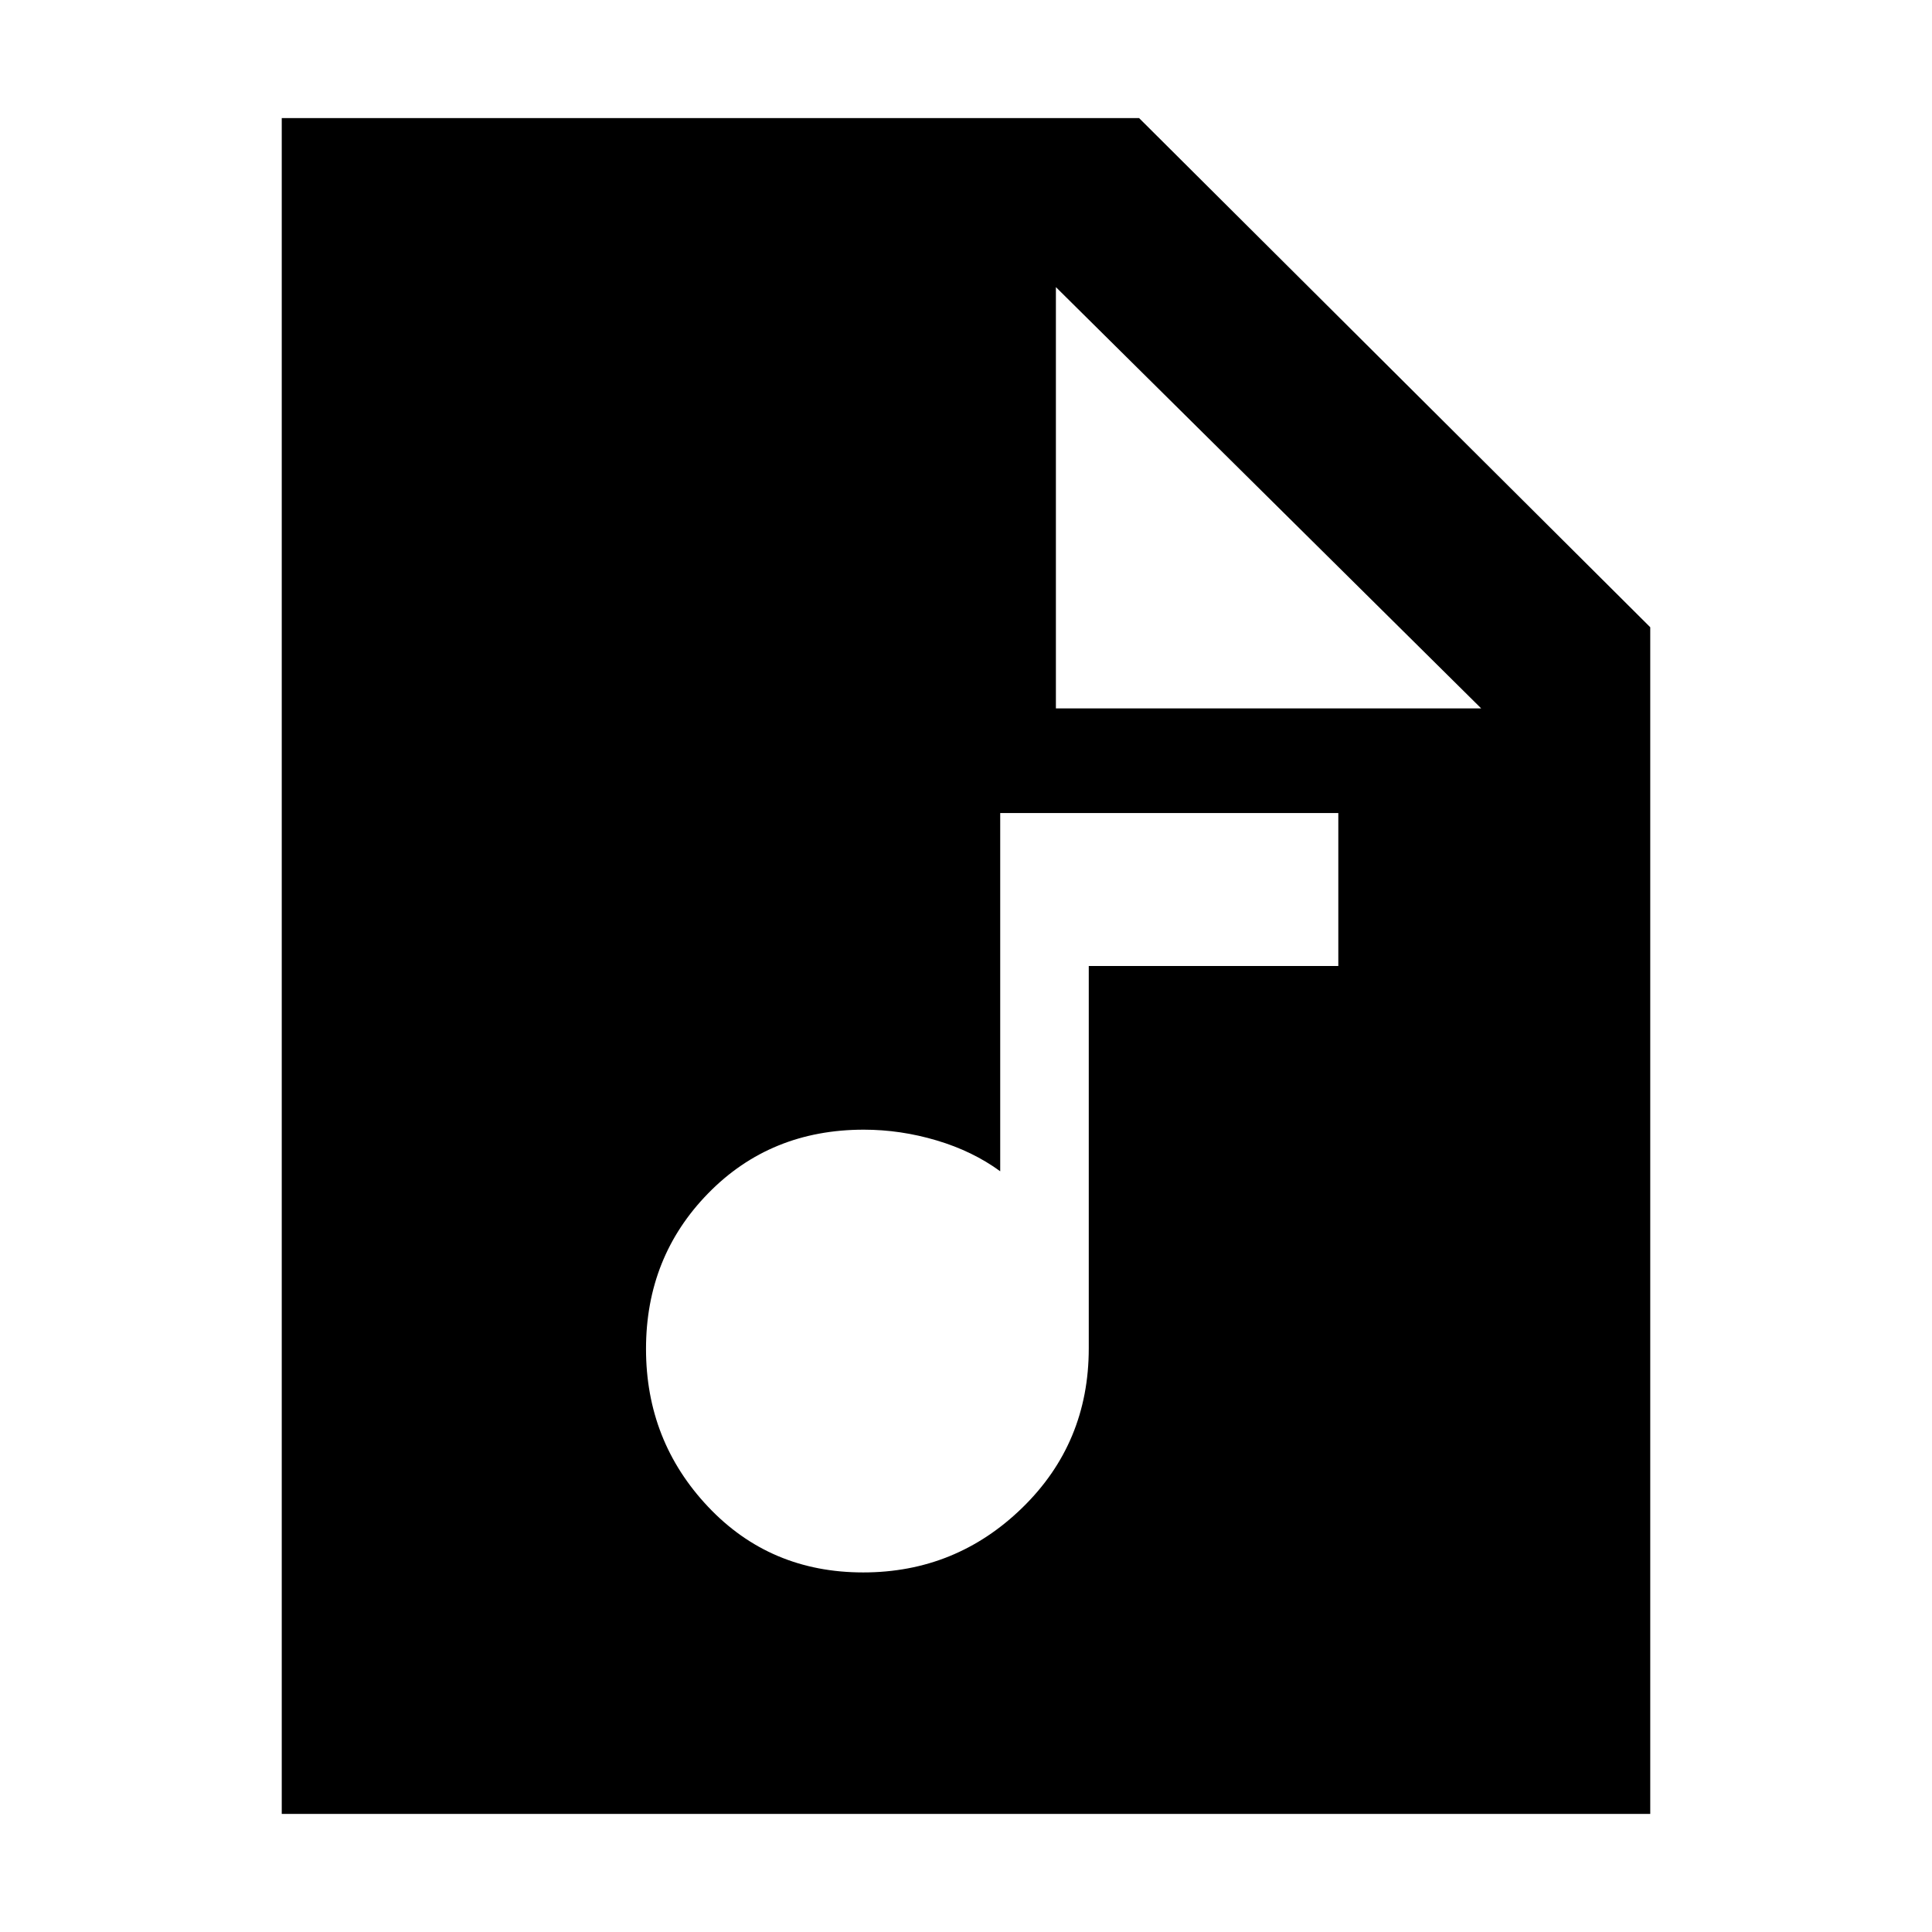 <svg xmlns="http://www.w3.org/2000/svg" height="40" viewBox="0 -960 960 960" width="40"><path d="M428.91-178.67q46.09 0 79.09-32.16T541-290v-190h124v-76H497v178q-13.67-10-31.59-15.33-17.93-5.34-36.18-5.34-46.41 0-77.32 31.61Q321-335.46 321-289.73t30.82 78.4q30.81 32.66 77.09 32.66ZM140-58.67v-842.66h426l254 253v589.66H140ZM524.67-608H736L524.67-817.33V-608Z"/></svg>